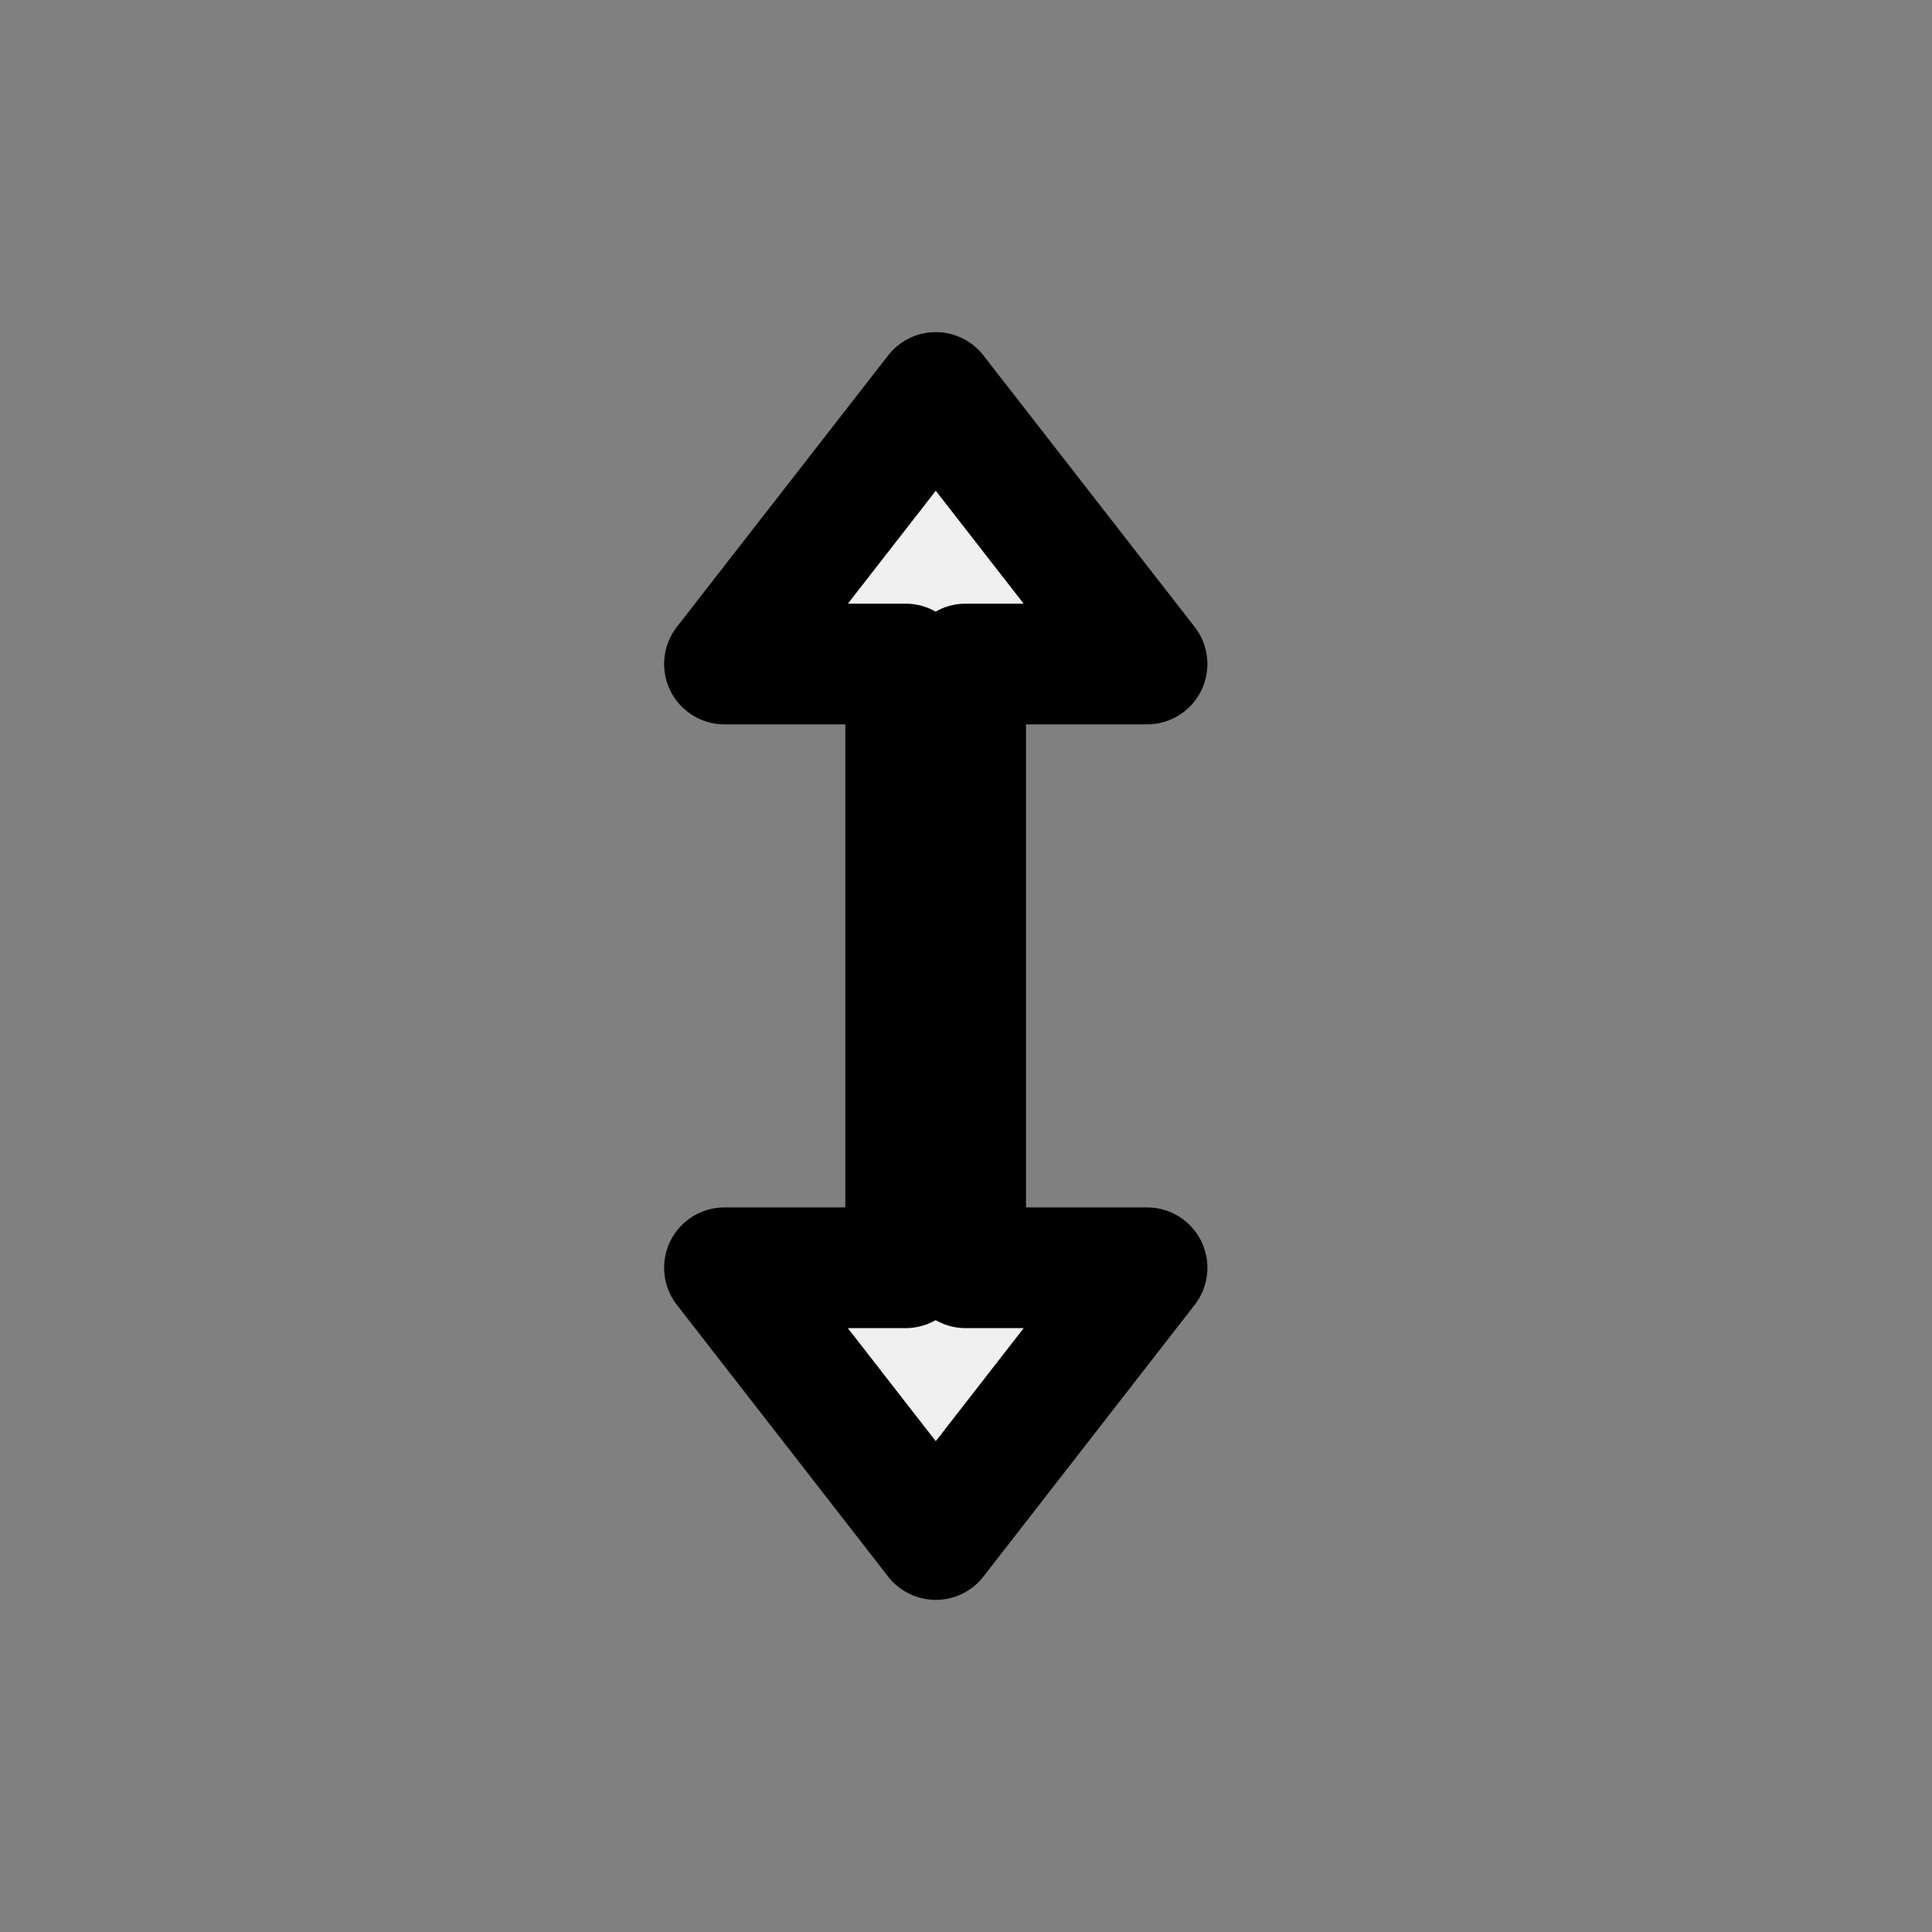 <?xml version="1.0" encoding="UTF-8" standalone="no"?>
<svg
   xmlns:osb="http://www.openswatchbook.org/uri/2009/osb"
   xmlns:dc="http://purl.org/dc/elements/1.1/"
   xmlns:cc="http://creativecommons.org/ns#"
   xmlns:rdf="http://www.w3.org/1999/02/22-rdf-syntax-ns#"
   xmlns:svg="http://www.w3.org/2000/svg"
   xmlns="http://www.w3.org/2000/svg"
   xmlns:xlink="http://www.w3.org/1999/xlink"
   xmlns:sodipodi="http://sodipodi.sourceforge.net/DTD/sodipodi-0.dtd"
   xmlns:inkscape="http://www.inkscape.org/namespaces/inkscape"
   sodipodi:docname="cursor_scale_v.svg"
   inkscape:version="1.0 (4035a4fb49, 2020-05-01)"
   id="svg16"
   version="1.1"
   viewBox="0 0 8.467 8.467"
   height="32"
   width="32">
  <rect x="0" y="0" width="8.467" height="8.467" fill="#808080" stroke="none"/>
  <defs
     id="defs10">
    <linearGradient
       id="linearGradient872"
       osb:paint="solid">
      <stop
         style="stop-color:#000000;stop-opacity:1;"
         offset="0"
         id="stop870" />
    </linearGradient>
    <linearGradient
       inkscape:collect="always"
       xlink:href="#linearGradient872"
       id="linearGradient874"
       x1="-0.178"
       y1="2.117"
       x2="4.411"
       y2="2.117"
       gradientUnits="userSpaceOnUse"
       gradientTransform="matrix(0,1.254,-1.254,0,6.623,1.58)" />
  </defs>
  <sodipodi:namedview
     inkscape:snap-global="false"
     inkscape:snap-bbox="true"
     inkscape:pagecheckerboard="true"
     units="px"
     inkscape:window-maximized="1"
     inkscape:window-y="0"
     inkscape:window-x="0"
     inkscape:window-height="1015"
     inkscape:window-width="1920"
     showgrid="true"
     inkscape:document-rotation="0"
     inkscape:current-layer="layer2"
     inkscape:document-units="px"
     inkscape:cy="12.656968"
     inkscape:cx="14.795675"
     inkscape:zoom="44.36244"
     inkscape:pageshadow="2"
     inkscape:pageopacity="0.0"
     borderopacity="1.0"
     bordercolor="#666666"
     pagecolor="#ffffff"
     id="base">
    <inkscape:grid
       id="grid18"
       type="xygrid" />
  </sodipodi:namedview>
  <g
     style="display:inline;opacity:1"
     inkscape:label="Calque 2"
     id="layer2"
     inkscape:groupmode="layer">
    <path
       sodipodi:nodetypes="ccccccccccc"
       class="st2"
       d="M 3.969,2.91 V 5.556 H 3.175 L 4.101,6.747 5.027,5.556 h -0.795 l -1.5e-5,-2.646 0.795,-8e-6 L 4.101,1.72 3.175,2.91 Z"
       style="display:inline;opacity:1;fill:#f0f0f0;fill-opacity:1;stroke:url(#linearGradient874);stroke-width:0.529;stroke-linecap:round;stroke-linejoin:round;stroke-miterlimit:4;stroke-dasharray:none;stroke-opacity:1;paint-order:stroke fill markers"
       id="polygon10-3" />
  </g>
</svg>
